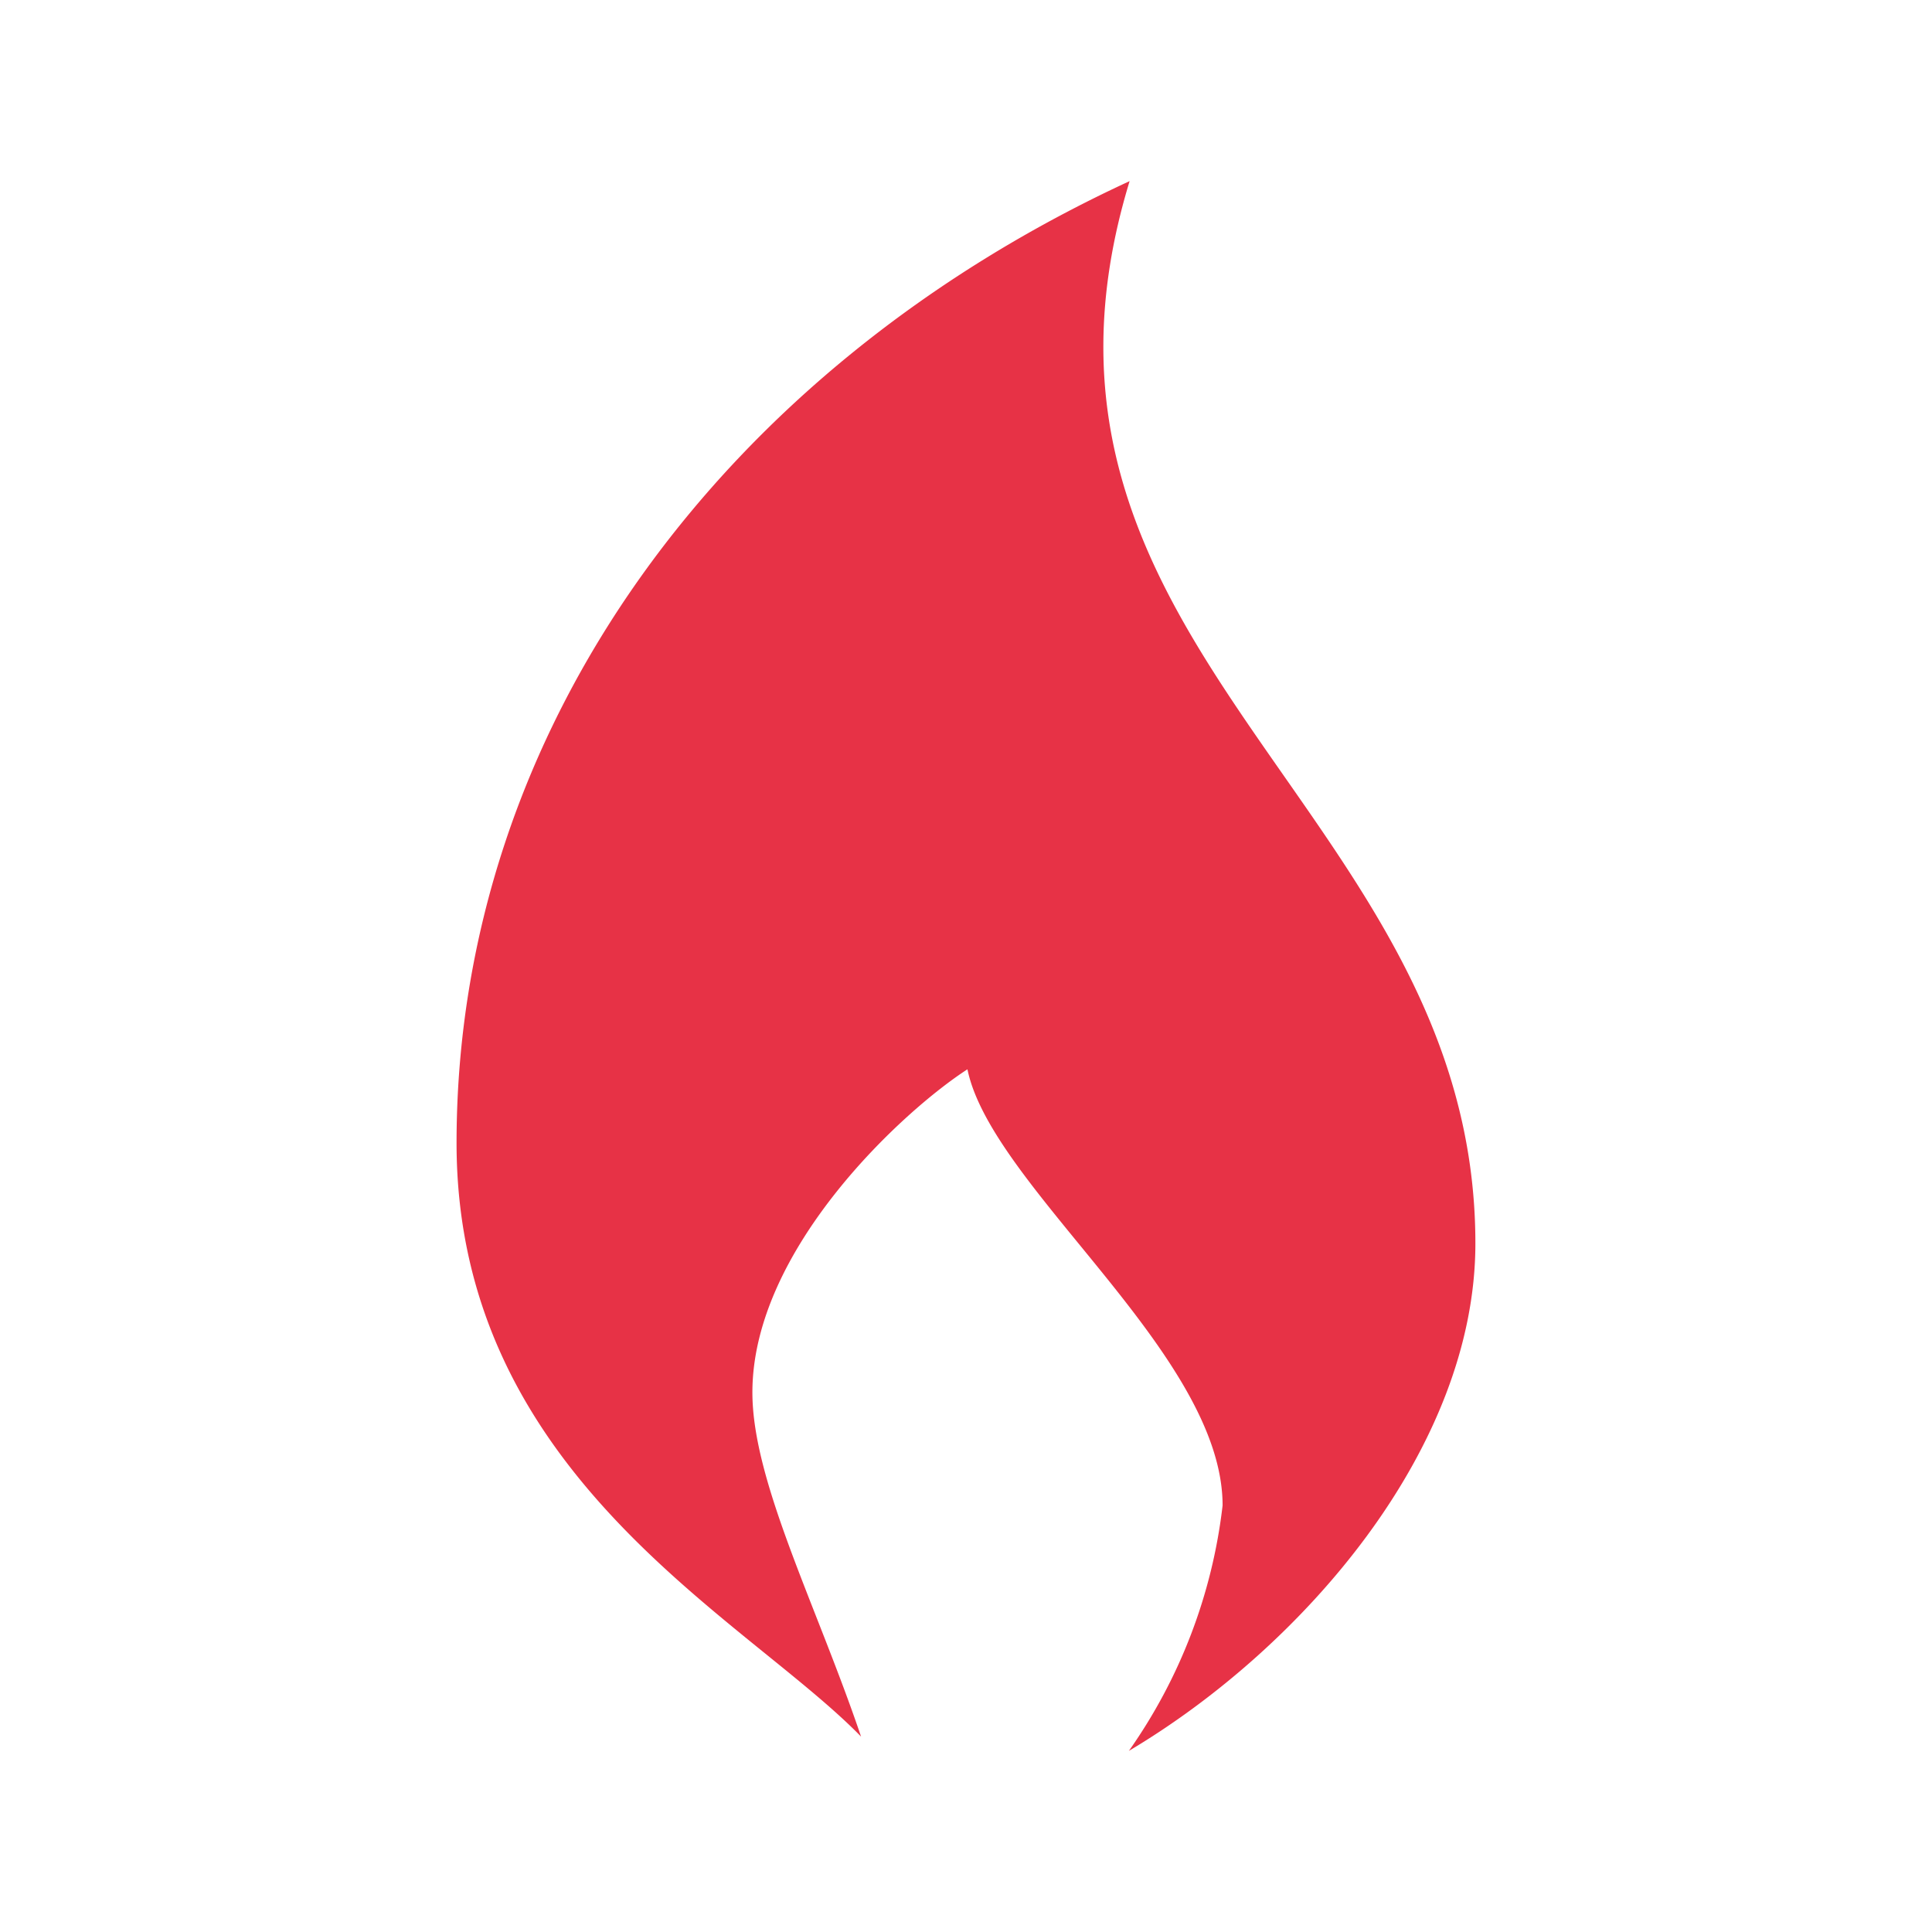 <svg xmlns="http://www.w3.org/2000/svg" viewBox="0 0 32 32"><title>state0022</title><path d="M24.437,20.595c0,3.39-2.849,6.687-5.739,8.405a8.813,8.813,0,0,0,1.552-4.065c0-2.509-3.827-5.268-4.226-7.224-1.053.679-3.562,2.973-3.562,5.352,0,1.476,1.062,3.522,1.8,5.701-1.919-1.973-6.7-4.326-6.7-9.833C7.563,12.053,11.991,6.101,18.71,3,16.339,10.772,24.437,13.398,24.437,20.595Z" fill="#e73246"/></svg>